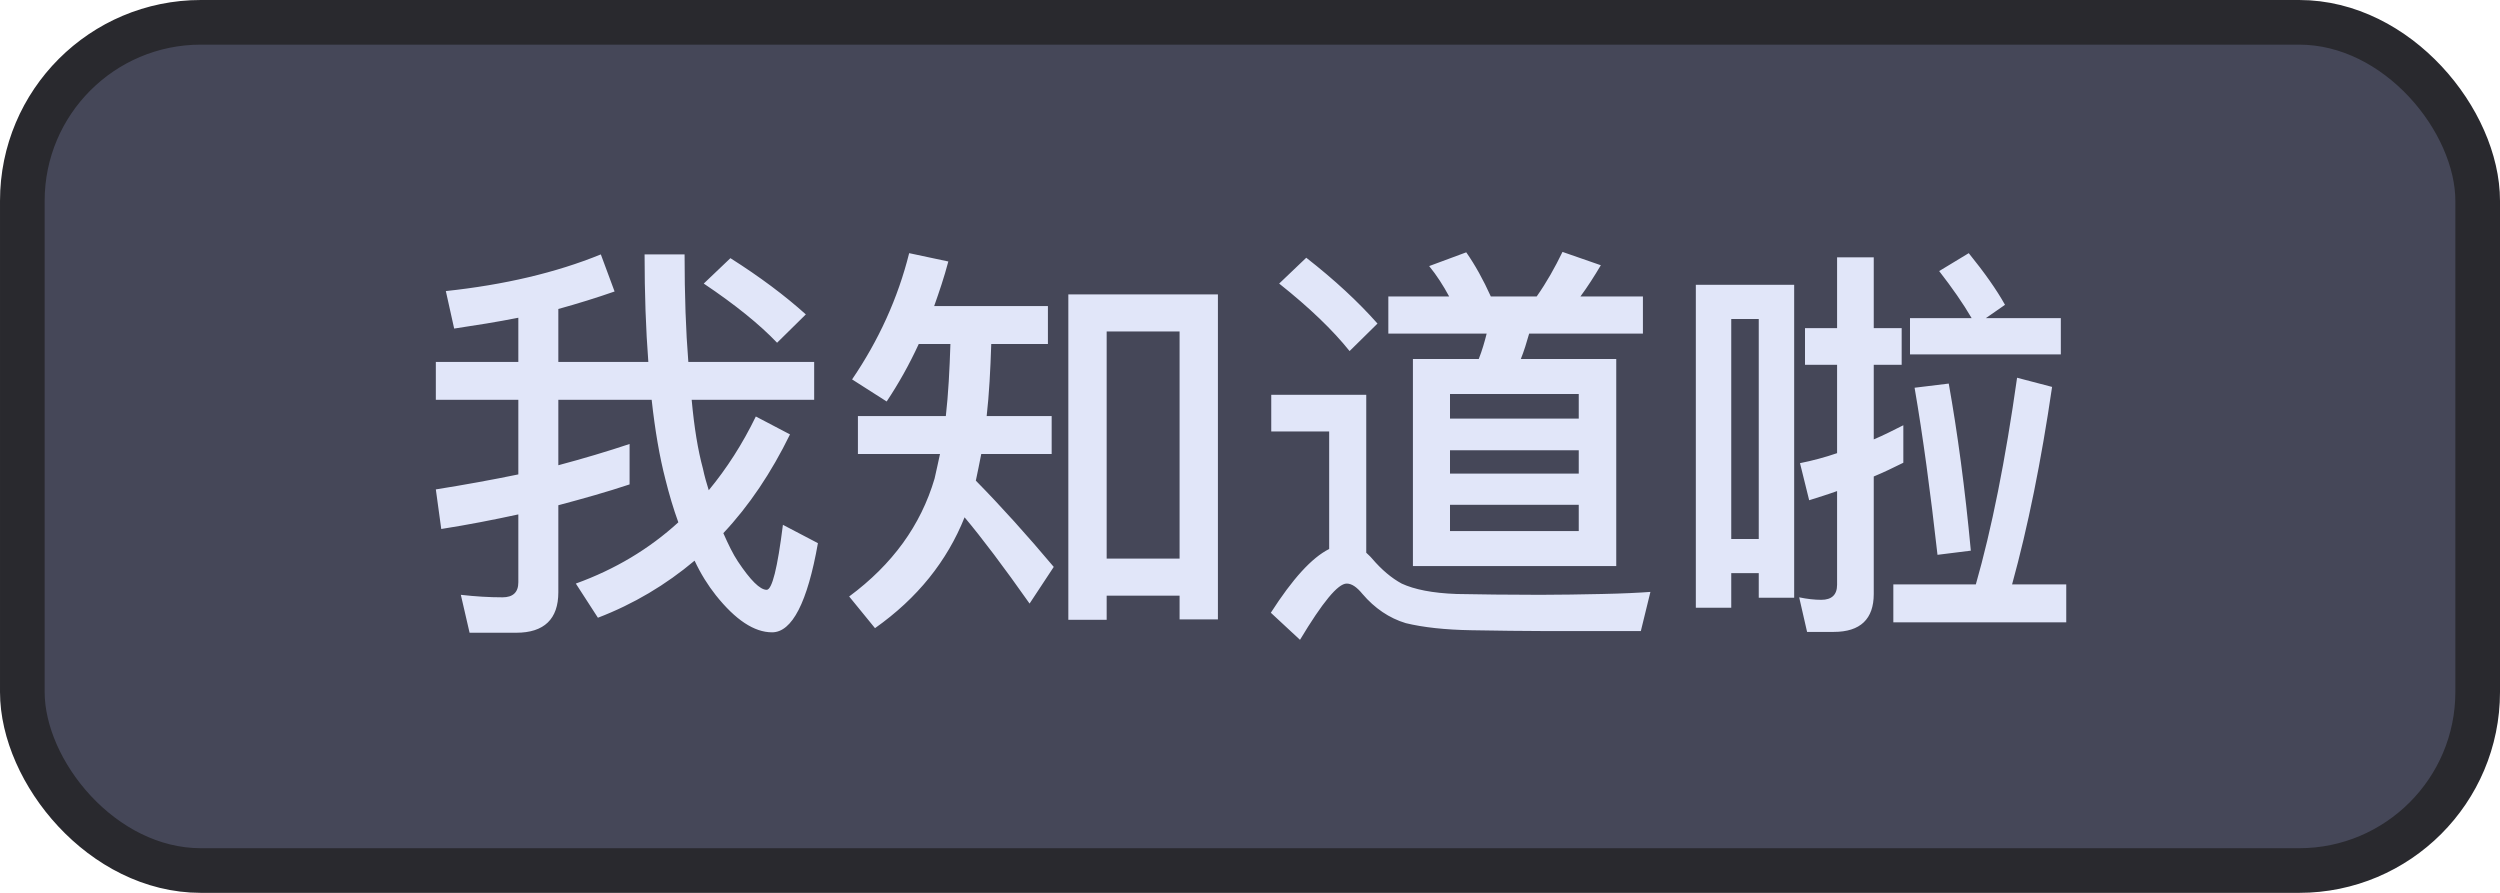 <?xml version="1.0" encoding="UTF-8"?>
<svg width="84px" height="30px" viewBox="0 0 84 30" version="1.1" xmlns="http://www.w3.org/2000/svg" xmlns:xlink="http://www.w3.org/1999/xlink">
    <title>编组 9</title>
    <g id="2.2" stroke="none" stroke-width="1" fill="none" fill-rule="evenodd">
        <g id="交互状态" transform="translate(-187, -300)">
            <g id="编组-9" transform="translate(187, 300)">
                <rect id="矩形" stroke="#29292E" stroke-width="1.5" fill="#454758" x="0.75" y="0.75" width="82.5" height="28.5" rx="6"></rect>
                <path d="M17.346,21.26 C18.284,21.26 18.76,20.798 18.76,19.902 L18.76,16.976 C19.6,16.752 20.398,16.528 21.154,16.276 L21.154,14.918 C20.398,15.17 19.6,15.408 18.76,15.632 L18.76,13.434 L21.896,13.434 C22.008,14.456 22.162,15.352 22.358,16.108 C22.484,16.612 22.624,17.088 22.792,17.55 C21.812,18.446 20.664,19.132 19.348,19.608 L20.09,20.756 C21.294,20.294 22.372,19.65 23.338,18.838 C23.548,19.286 23.786,19.664 24.052,20 C24.71,20.826 25.34,21.246 25.942,21.246 C26.614,21.246 27.132,20.238 27.482,18.25 L26.306,17.634 C26.124,19.09 25.942,19.818 25.76,19.818 C25.536,19.818 25.214,19.496 24.794,18.866 C24.626,18.614 24.472,18.292 24.304,17.914 C25.172,16.99 25.914,15.884 26.544,14.596 L25.396,13.994 C24.948,14.918 24.416,15.744 23.814,16.472 C23.744,16.248 23.674,16.01 23.618,15.744 C23.45,15.128 23.324,14.358 23.24,13.434 L27.356,13.434 L27.356,12.16 L23.128,12.16 C23.044,11.124 23.002,9.92 23.002,8.548 L21.658,8.548 C21.658,9.864 21.7,11.068 21.784,12.16 L18.76,12.16 L18.76,10.382 C19.418,10.2 20.048,10.004 20.65,9.794 L20.188,8.548 C18.676,9.164 16.94,9.57 14.98,9.78 L15.26,11.04 C16.002,10.928 16.716,10.816 17.416,10.676 L17.416,12.16 L14.644,12.16 L14.644,13.434 L17.416,13.434 L17.416,15.94 C16.534,16.122 15.61,16.29 14.644,16.444 L14.826,17.774 C15.722,17.634 16.576,17.466 17.416,17.284 L17.416,19.566 C17.416,19.902 17.234,20.07 16.884,20.07 C16.436,20.07 15.974,20.042 15.484,19.986 L15.778,21.26 L17.346,21.26 Z M26.11,11.516 L27.076,10.564 C26.376,9.934 25.536,9.304 24.542,8.674 L23.646,9.528 C24.71,10.242 25.522,10.9 26.11,11.516 Z M29.4,21.106 C30.828,20.098 31.822,18.852 32.41,17.382 C32.998,18.082 33.726,19.048 34.594,20.28 L35.406,19.048 C34.51,17.984 33.642,17.018 32.788,16.15 C32.844,15.87 32.914,15.562 32.97,15.254 L35.336,15.254 L35.336,13.98 L33.152,13.98 C33.236,13.238 33.278,12.426 33.306,11.558 L35.21,11.558 L35.21,10.284 L31.388,10.284 C31.556,9.808 31.724,9.318 31.864,8.786 L30.548,8.506 C30.17,10.018 29.526,11.432 28.63,12.748 L29.792,13.49 C30.184,12.902 30.548,12.258 30.87,11.558 L31.934,11.558 C31.906,12.426 31.864,13.238 31.78,13.98 L28.826,13.98 L28.826,15.254 L31.584,15.254 C31.528,15.534 31.458,15.814 31.402,16.08 C30.94,17.648 29.988,18.964 28.532,20.042 L29.4,21.106 Z M37.184,20.826 L37.184,20.014 L39.634,20.014 L39.634,20.812 L40.922,20.812 L40.922,9.892 L35.896,9.892 L35.896,20.826 L37.184,20.826 Z M39.634,18.768 L37.184,18.768 L37.184,11.138 L39.634,11.138 L39.634,18.768 Z M54.306,19.02 L54.306,12.062 L51.1,12.062 C51.212,11.782 51.296,11.502 51.38,11.208 L55.202,11.208 L55.202,9.962 L53.102,9.962 C53.34,9.64 53.564,9.29 53.788,8.912 L52.5,8.464 C52.248,8.982 51.968,9.486 51.632,9.962 L50.092,9.962 C49.84,9.402 49.56,8.898 49.266,8.478 L48.02,8.94 C48.272,9.248 48.496,9.598 48.692,9.962 L46.648,9.962 L46.648,11.208 L49.952,11.208 C49.882,11.488 49.798,11.782 49.686,12.062 L47.474,12.062 L47.474,19.02 L54.306,19.02 Z M45.346,11.796 L46.284,10.872 C45.64,10.144 44.842,9.402 43.89,8.66 L42.98,9.528 C44.002,10.34 44.786,11.096 45.346,11.796 Z M53.046,14.064 L48.72,14.064 L48.72,13.238 L53.046,13.238 L53.046,14.064 Z M43.68,21.498 C44.436,20.238 44.954,19.608 45.248,19.608 C45.416,19.608 45.584,19.72 45.78,19.958 C46.186,20.434 46.676,20.77 47.236,20.938 C47.81,21.078 48.552,21.162 49.448,21.176 C50.344,21.19 51.17,21.204 51.926,21.204 L55.132,21.204 L55.454,19.888 C55.076,19.916 54.53,19.944 53.83,19.958 C53.116,19.972 52.416,19.986 51.744,19.986 C50.652,19.986 49.728,19.972 48.944,19.958 C48.132,19.93 47.516,19.804 47.096,19.608 C46.76,19.426 46.424,19.146 46.102,18.768 C46.032,18.684 45.962,18.628 45.906,18.572 L45.906,13.266 L42.714,13.266 L42.714,14.498 L44.66,14.498 L44.66,18.446 C44.072,18.74 43.428,19.454 42.7,20.588 L43.68,21.498 Z M53.046,15.912 L48.72,15.912 L48.72,15.128 L53.046,15.128 L53.046,15.912 Z M53.046,17.844 L48.72,17.844 L48.72,16.962 L53.046,16.962 L53.046,17.844 Z M69.244,11.908 L69.244,10.69 L66.724,10.69 L67.368,10.242 C67.088,9.738 66.682,9.164 66.15,8.506 L65.156,9.108 C65.59,9.668 65.954,10.186 66.248,10.69 L64.176,10.69 L64.176,11.908 L69.244,11.908 Z M61.614,21.232 C62.51,21.232 62.958,20.798 62.958,19.958 L62.958,16.01 C63.294,15.87 63.616,15.716 63.952,15.548 L63.952,14.288 C63.616,14.456 63.294,14.624 62.958,14.764 L62.958,12.258 L63.896,12.258 L63.896,11.026 L62.958,11.026 L62.958,8.646 L61.726,8.646 L61.726,11.026 L60.648,11.026 L60.648,12.258 L61.726,12.258 L61.726,15.226 C61.32,15.366 60.9,15.478 60.48,15.562 L60.788,16.808 C61.096,16.71 61.418,16.612 61.726,16.5 L61.726,19.65 C61.726,19.986 61.544,20.154 61.194,20.154 C60.97,20.154 60.718,20.126 60.452,20.07 L60.718,21.232 L61.614,21.232 Z M58.17,20.42 L58.17,19.258 L59.094,19.258 L59.094,20.084 L60.284,20.084 L60.284,9.57 L56.98,9.57 L56.98,20.42 L58.17,20.42 Z M59.094,18.11 L58.17,18.11 L58.17,10.718 L59.094,10.718 L59.094,18.11 Z M69.426,20.91 L69.426,19.636 L67.606,19.636 C68.138,17.704 68.586,15.492 68.95,13 L67.774,12.692 C67.382,15.464 66.92,17.774 66.388,19.636 L63.616,19.636 L63.616,20.91 L69.426,20.91 Z M65.1,18.642 L66.22,18.502 C66.024,16.402 65.772,14.54 65.478,12.888 L64.33,13.028 C64.61,14.652 64.862,16.528 65.1,18.642 Z" id="我知道啦" fill="#E1E6F9" fill-rule="nonzero"></path>
            </g>
        </g>
    </g>
</svg>